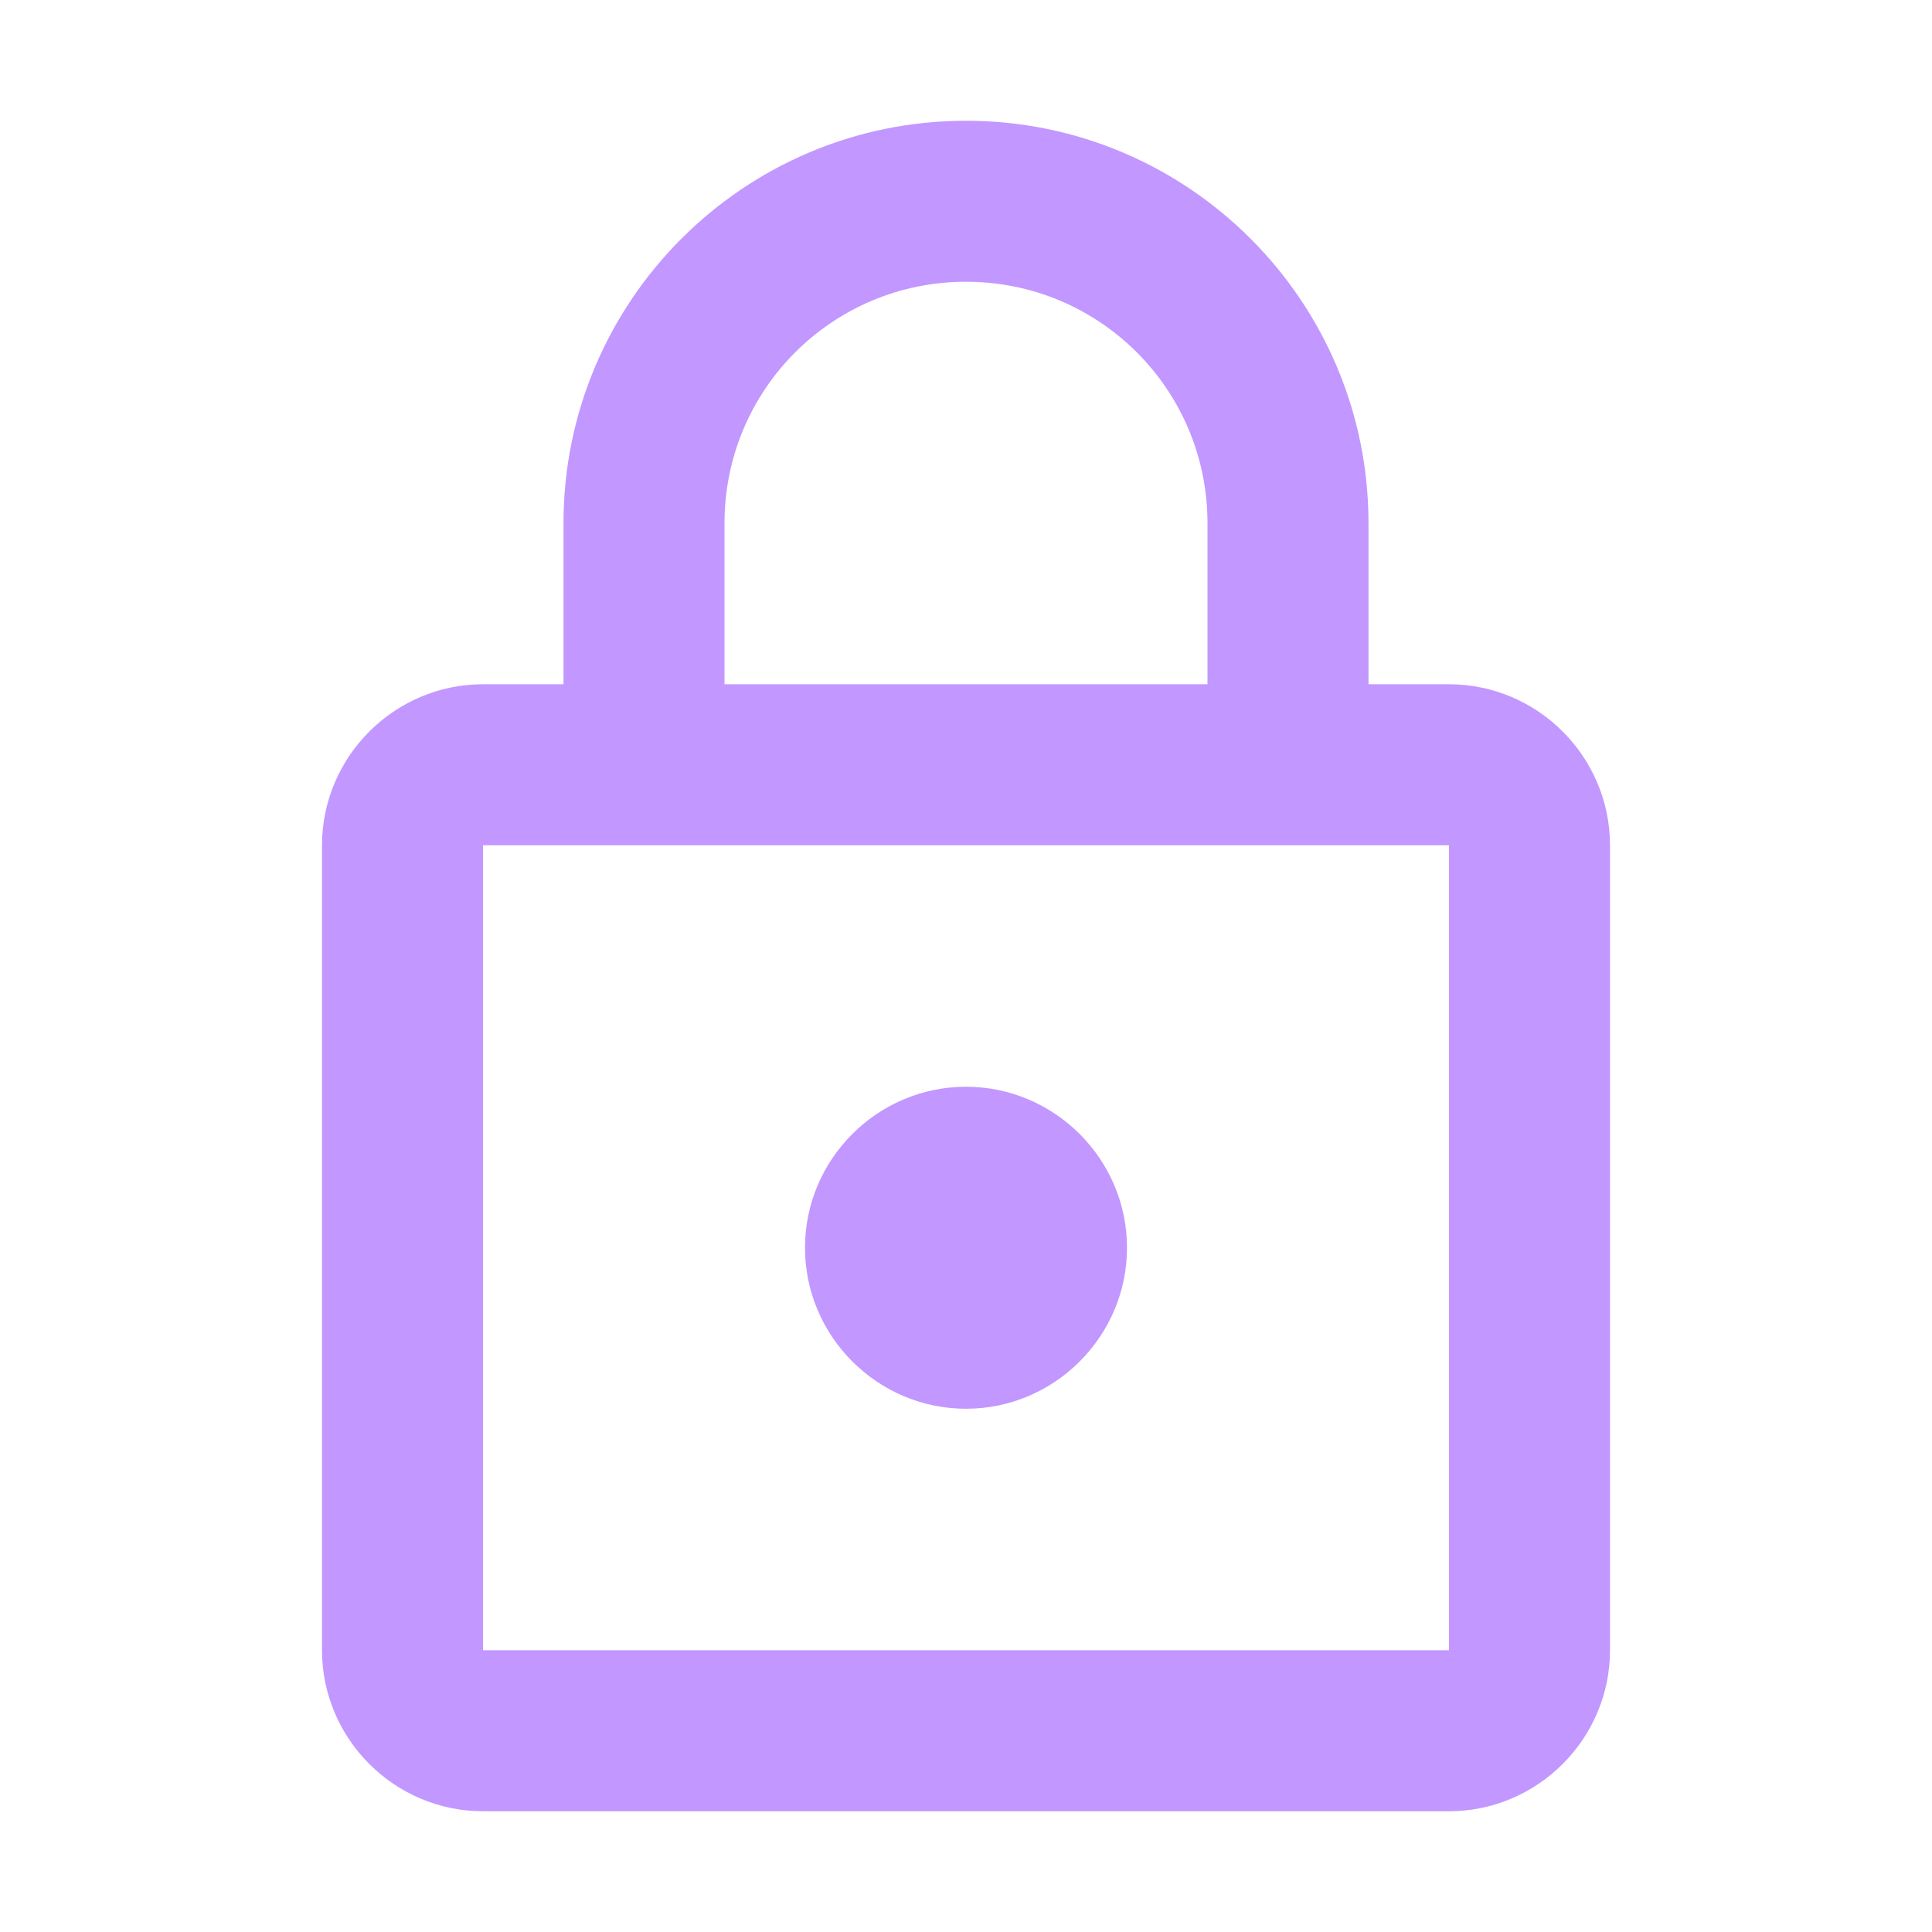 <svg xmlns="http://www.w3.org/2000/svg" width="18" height="18" viewBox="0 0 18 18" fill="none">
  <path d="M13.5 6.375H12.75V4.875C12.75 2.805 11.07 1.125 9 1.125C6.93 1.125 5.25 2.805 5.25 4.875V6.375H4.5C3.675 6.375 3 7.05 3 7.875V15.375C3 16.2 3.675 16.875 4.5 16.875H13.5C14.325 16.875 15 16.2 15 15.375V7.875C15 7.05 14.325 6.375 13.5 6.375ZM6.75 4.875C6.75 3.63 7.755 2.625 9 2.625C10.245 2.625 11.25 3.63 11.25 4.875V6.375H6.75V4.875ZM13.5 15.375H4.5V7.875H13.5V15.375ZM9 13.125C9.825 13.125 10.5 12.45 10.5 11.625C10.5 10.8 9.825 10.125 9 10.125C8.175 10.125 7.5 10.8 7.5 11.625C7.5 12.45 8.175 13.125 9 13.125Z" fill="#C297FF"/>
  </svg>
